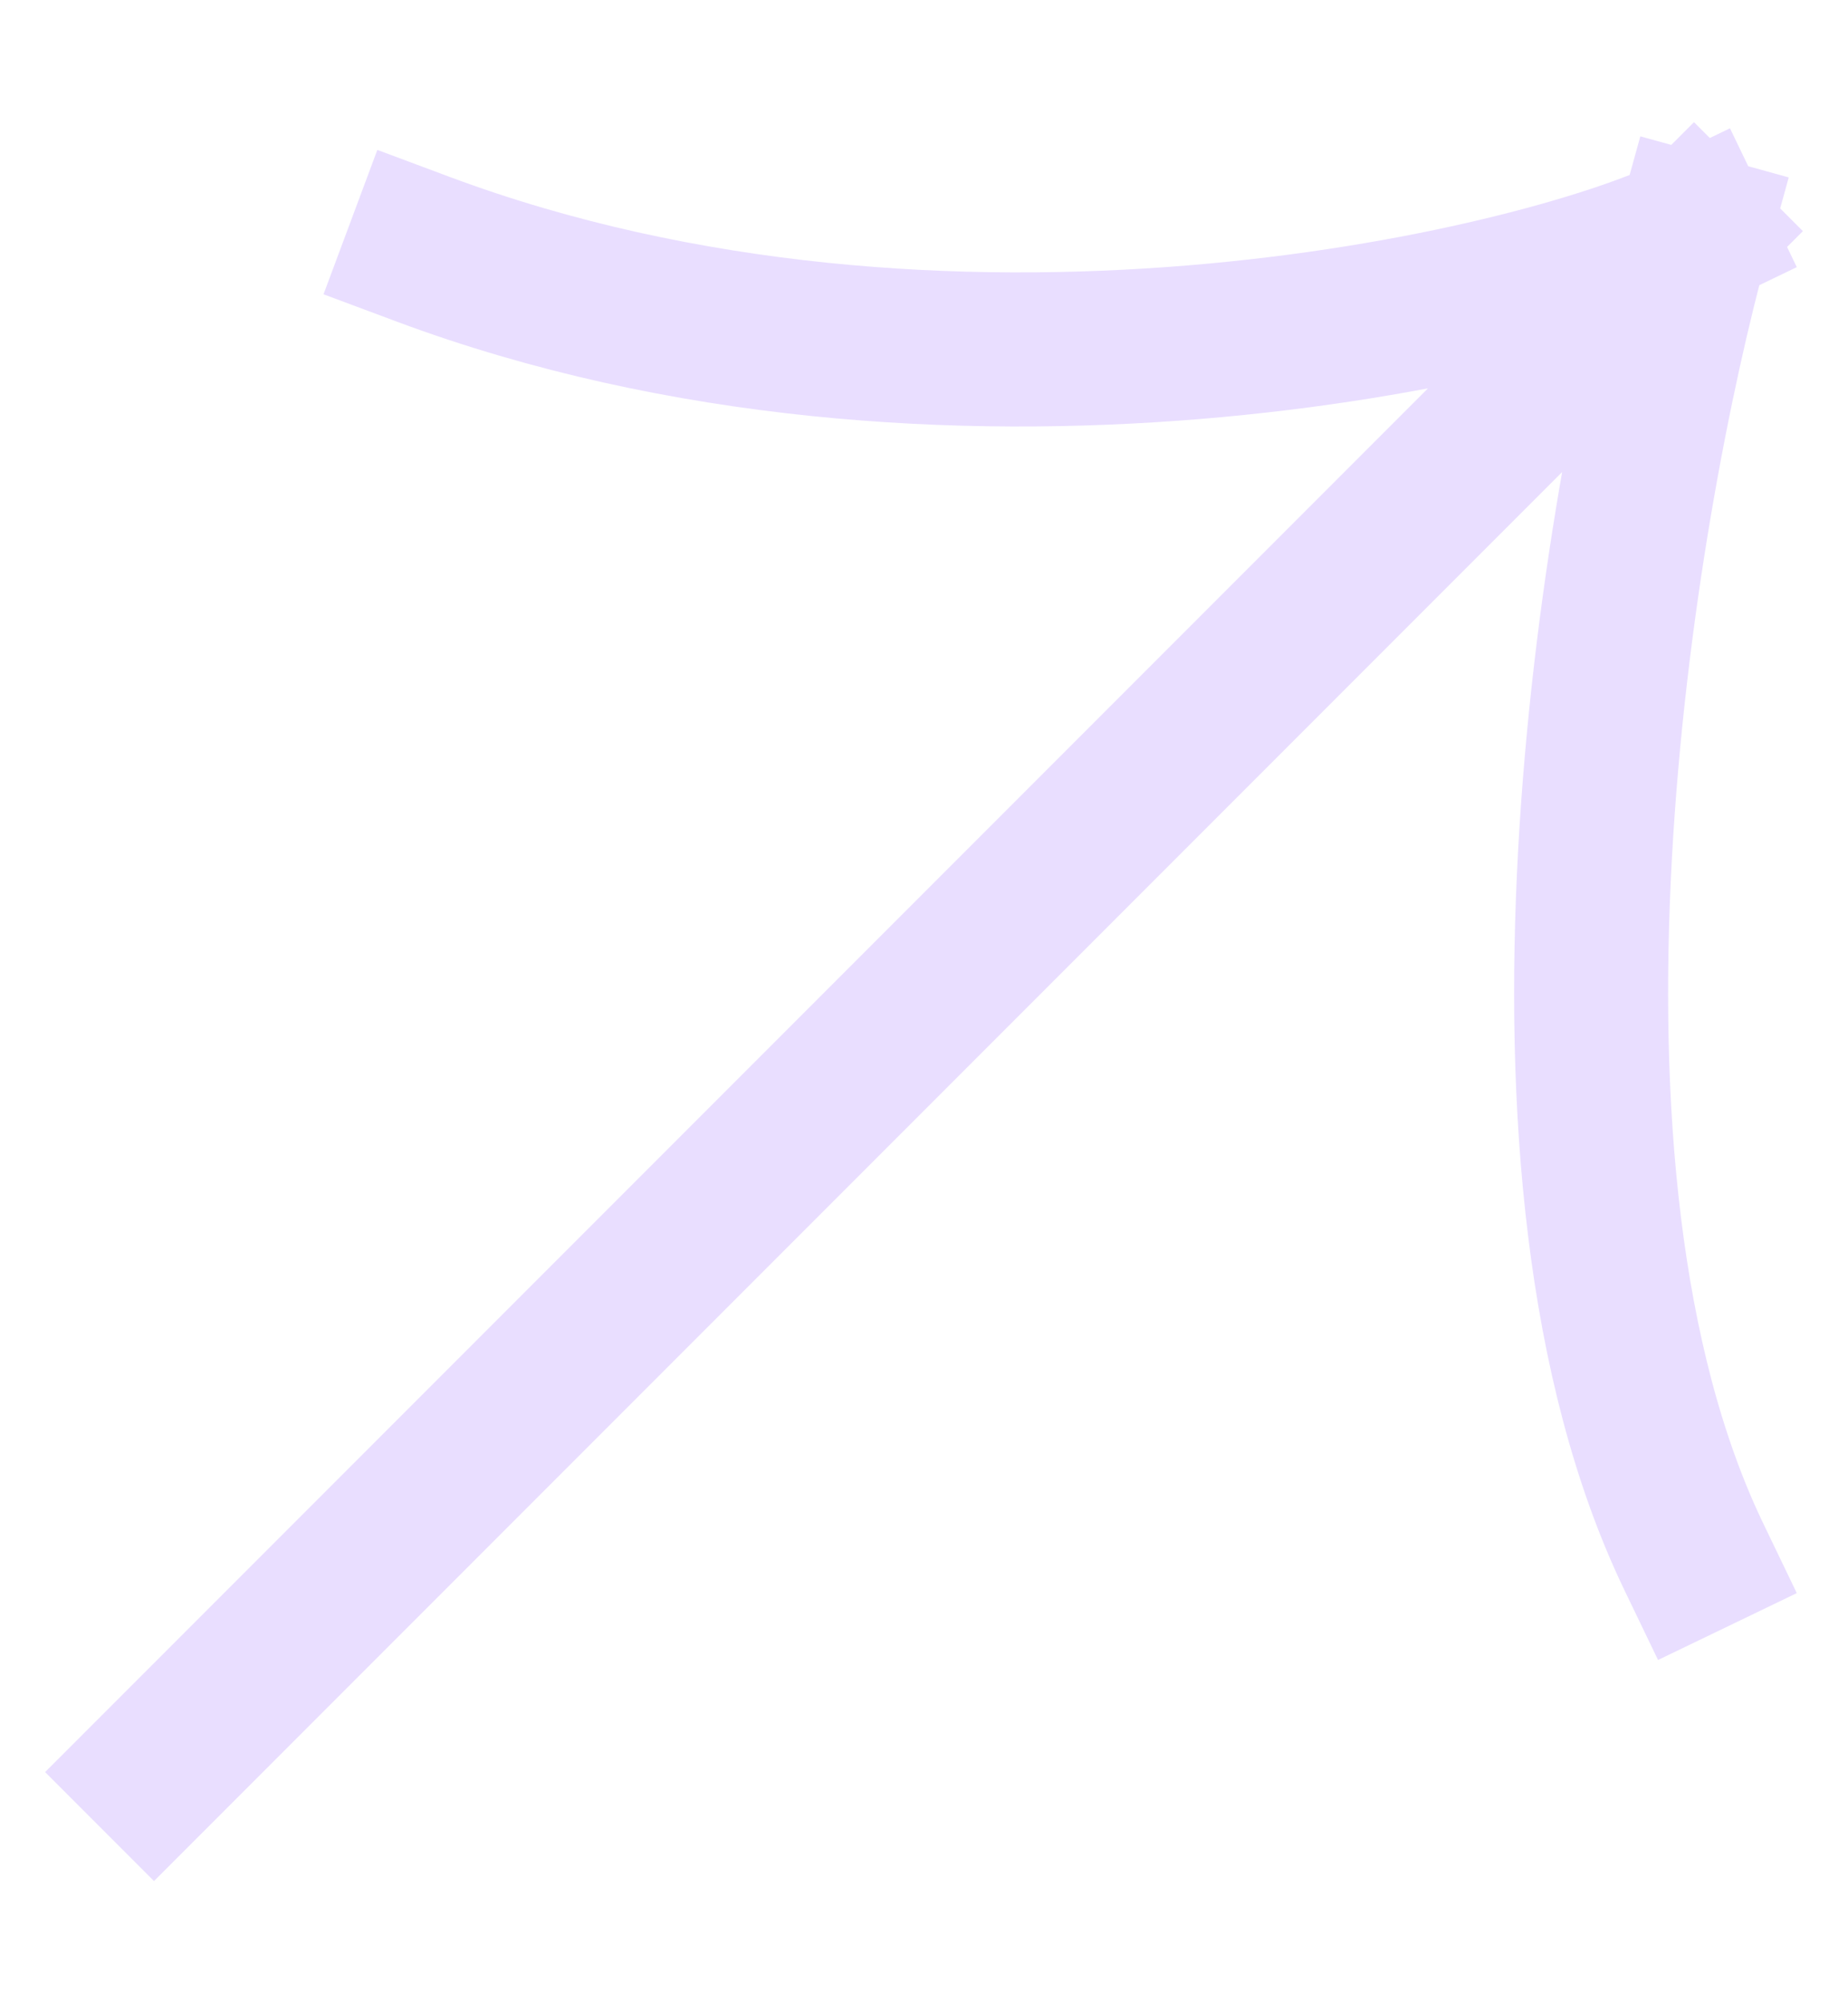 <svg xmlns="http://www.w3.org/2000/svg" width="12" height="13" fill="none"><path stroke="#E9DEFF" stroke-linecap="square" stroke-linejoin="round" d="m11 1.5-10 10m10-10c-1.047.504-4.867 1.38-8.256.116M11 1.5c-.504 1.822-1.21 6.093 0 8.605"/></svg>